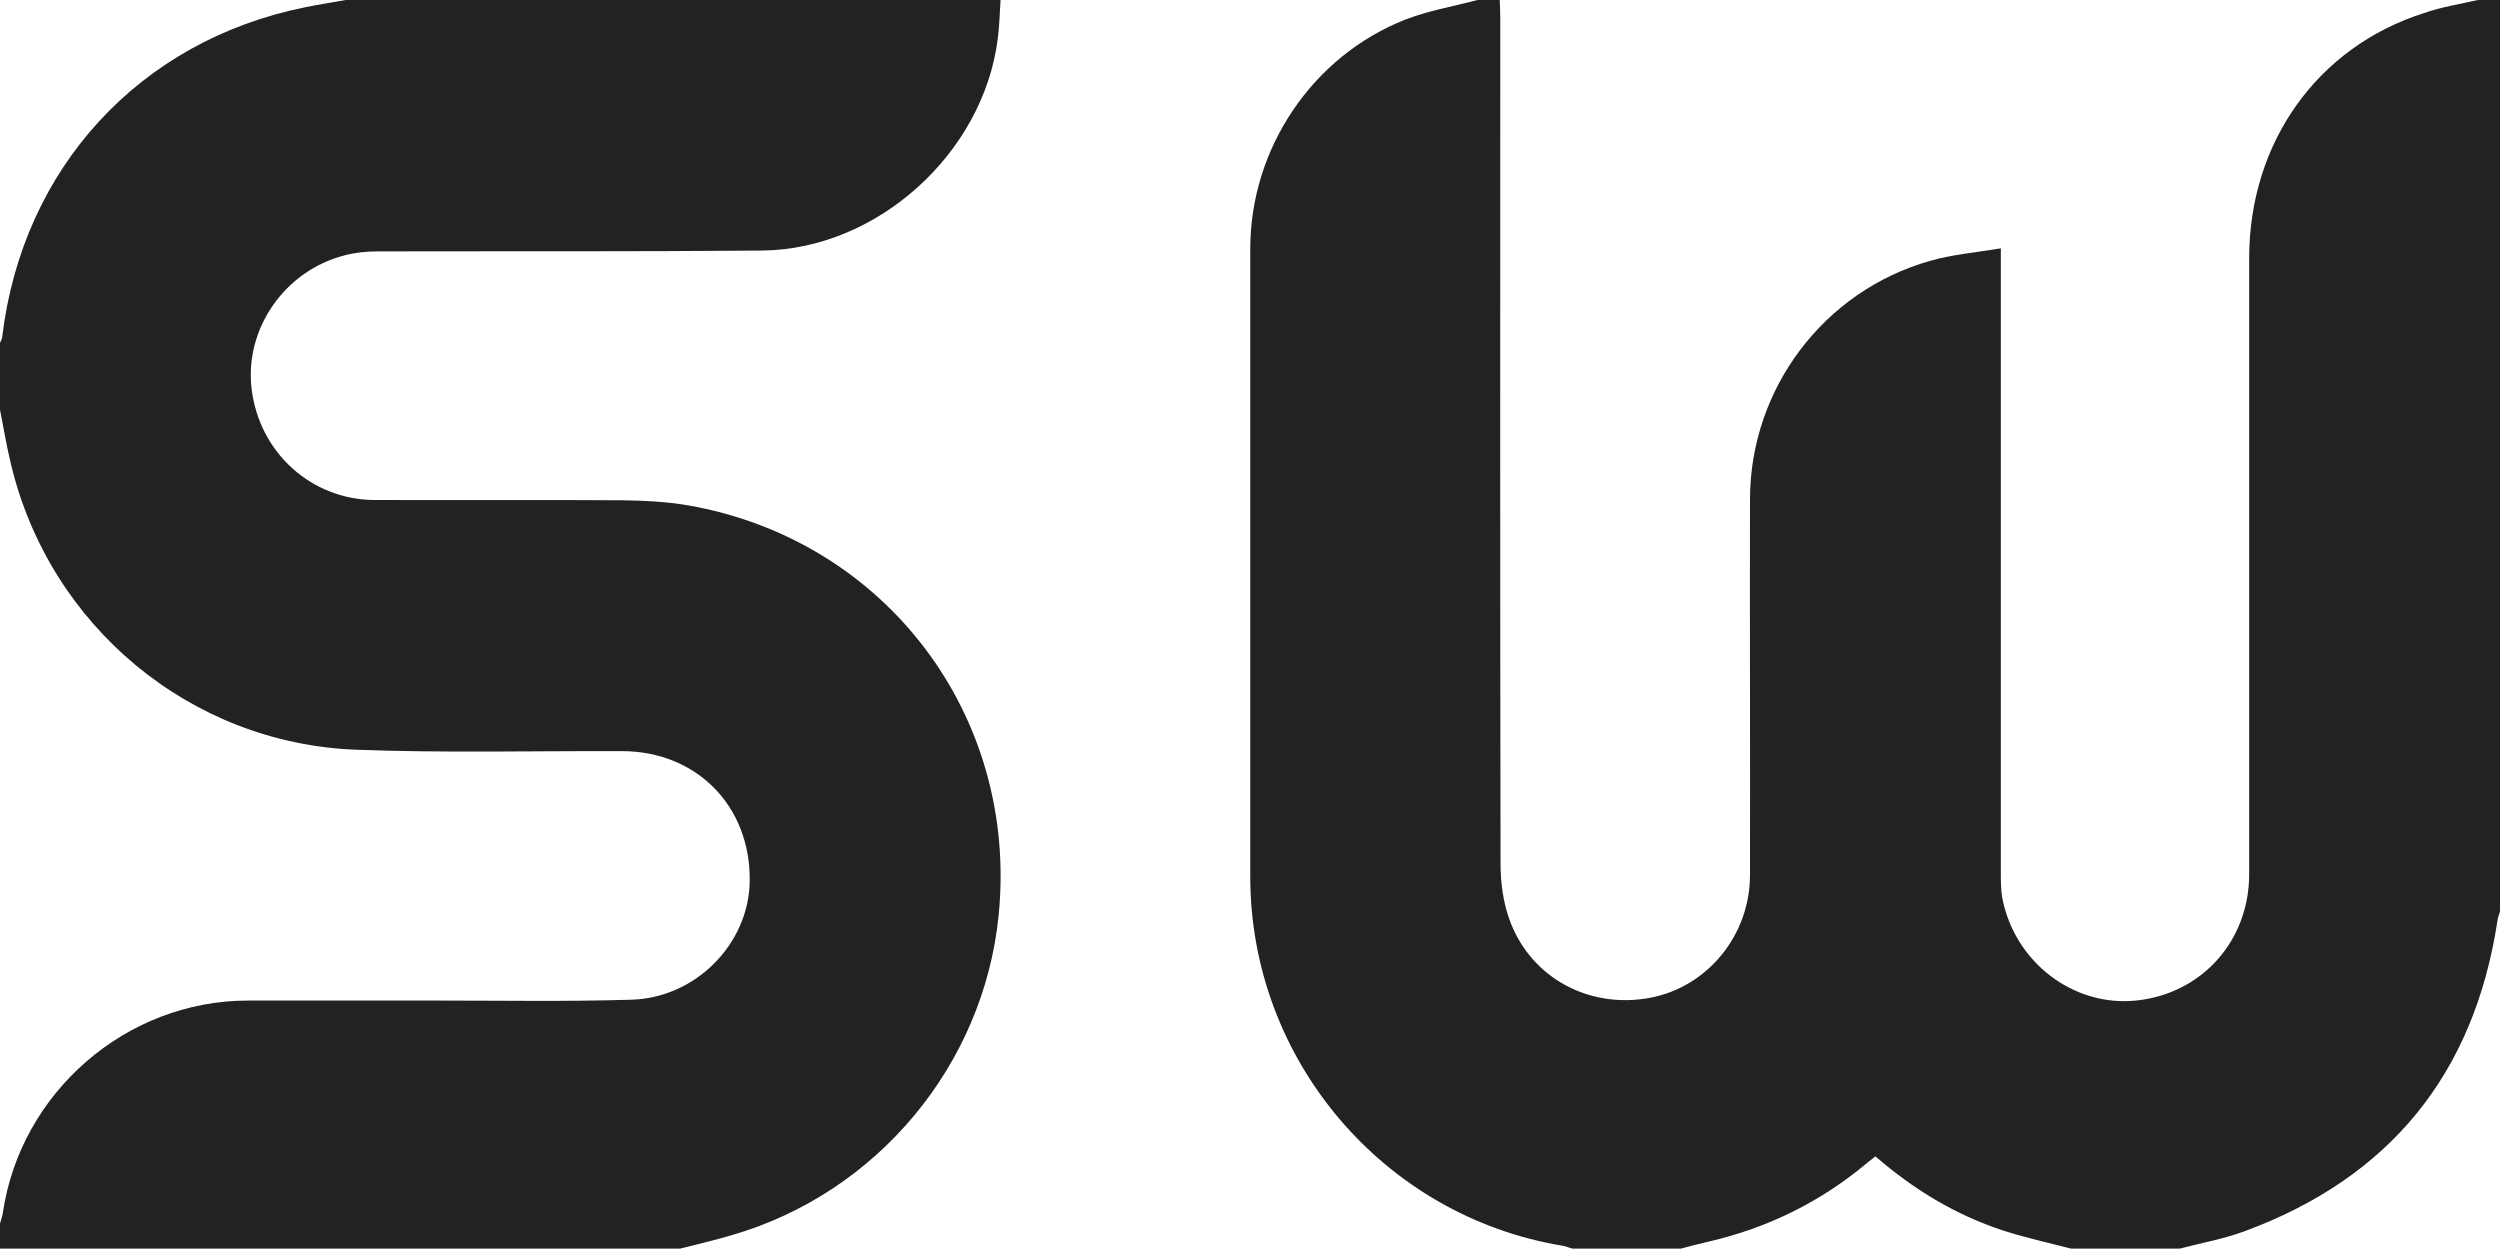 <?xml version="1.0" encoding="utf-8"?>
<!-- Generator: Adobe Illustrator 27.0.0, SVG Export Plug-In . SVG Version: 6.00 Build 0)  -->
<svg version="1.1" id="Layer_1" xmlns="http://www.w3.org/2000/svg" xmlns:xlink="http://www.w3.org/1999/xlink" x="0px" y="0px"
	 viewBox="0 0 897 448" style="enable-background:new 0 0 897 448;" xml:space="preserve">
<style type="text/css">
	.st0{fill:#222222;}
</style>
<g>
	<path class="st0" d="M889,0c2.7,0,5.3,0,8,0c0,109,0,218,0,327c-0.3,1.1-0.8,2.2-0.9,3.3c-8.4,55.2-38.8,92.4-91.1,111.6
		c-7.4,2.7-15.3,4.1-22.9,6.1c-13,0-26,0-39,0c-8.1-2.1-16.4-3.9-24.4-6.5c-17.1-5.6-32.2-14.8-45.8-26.6c-1.1,0.9-2,1.6-2.9,2.3
		c-16.7,14-35.7,23.4-57,28.3c-3.3,0.8-6.6,1.6-9.9,2.5c-13,0-26,0-39,0c-1.1-0.3-2.1-0.8-3.3-1c-64.5-10.6-112.2-66.9-112.2-132.4
		c0-75.1,0-150.3,0-225.4c0-35.9,22.3-69.1,55.7-82.2c8.3-3.2,17.2-4.7,25.8-7c2.7,0,5.3,0,8,0c0.1,2.3,0.2,4.7,0.2,7
		c0,101-0.1,202,0.1,303c0,6.9,1,14.1,3.4,20.5c7.7,20.6,28.7,31.6,50.3,27.5c20.6-3.9,35.8-22.5,35.8-44c0.1-45-0.1-90,0-135
		c0.1-39.6,26.5-74.6,64.6-85.4c8-2.3,16.5-3,25.4-4.5c0,3.5,0,5.5,0,7.5c0,72.2,0,144.3,0,216.5c0,3,0,6,0.5,9
		c4.4,23.1,25.5,39.2,48,36.9c23.6-2.4,40.6-21.4,40.6-45.3c0-73.7,0-147.3,0-221c0-41.5,24.4-75.8,62.7-88C876,2.5,882.5,1.5,889,0
		z"/>
	<path class="st0" d="M244,448c-81.3,0-162.7,0-244,0c0-3,0-6,0-9c0.3-1.2,0.8-2.4,1-3.7C7.3,392,45.2,359,89,359
		c22.8,0,45.6,0,68.5,0c23,0,46,0.4,68.9-0.3c23.3-0.6,42.4-20.2,42.6-42.7c0.3-26.8-19.1-46.5-45.9-46.5
		c-31.8-0.1-63.6,0.7-95.4-0.5C68.2,266.7,17.9,224.6,4,166.8c-1.6-6.5-2.7-13.2-4-19.8c0-8,0-16,0-24c0.3-0.7,0.8-1.4,0.8-2.2
		C8.1,60.3,50,14.6,109.5,2.6c4.8-1,9.7-1.7,14.5-2.6c78.3,0,156.7,0,235,0c-0.3,4.6-0.4,9.3-1,13.9c-5.2,41.1-43.2,75.6-84.6,76
		c-46,0.4-92,0.2-137.9,0.3c-4,0-8,0.4-11.8,1.4c-21.6,5.5-36.1,26.5-33.4,48.1c2.8,22.7,21.4,39.6,44.1,39.7
		c29.7,0.1,59.3-0.1,89,0.1c7.8,0.1,15.7,0.5,23.4,1.8c71,12.4,118.7,75.5,111.5,147.2c-5.4,53.7-43.6,99.5-95.5,114.6
		C256.5,445,250.2,446.4,244,448z"/>
</g>
</svg>
